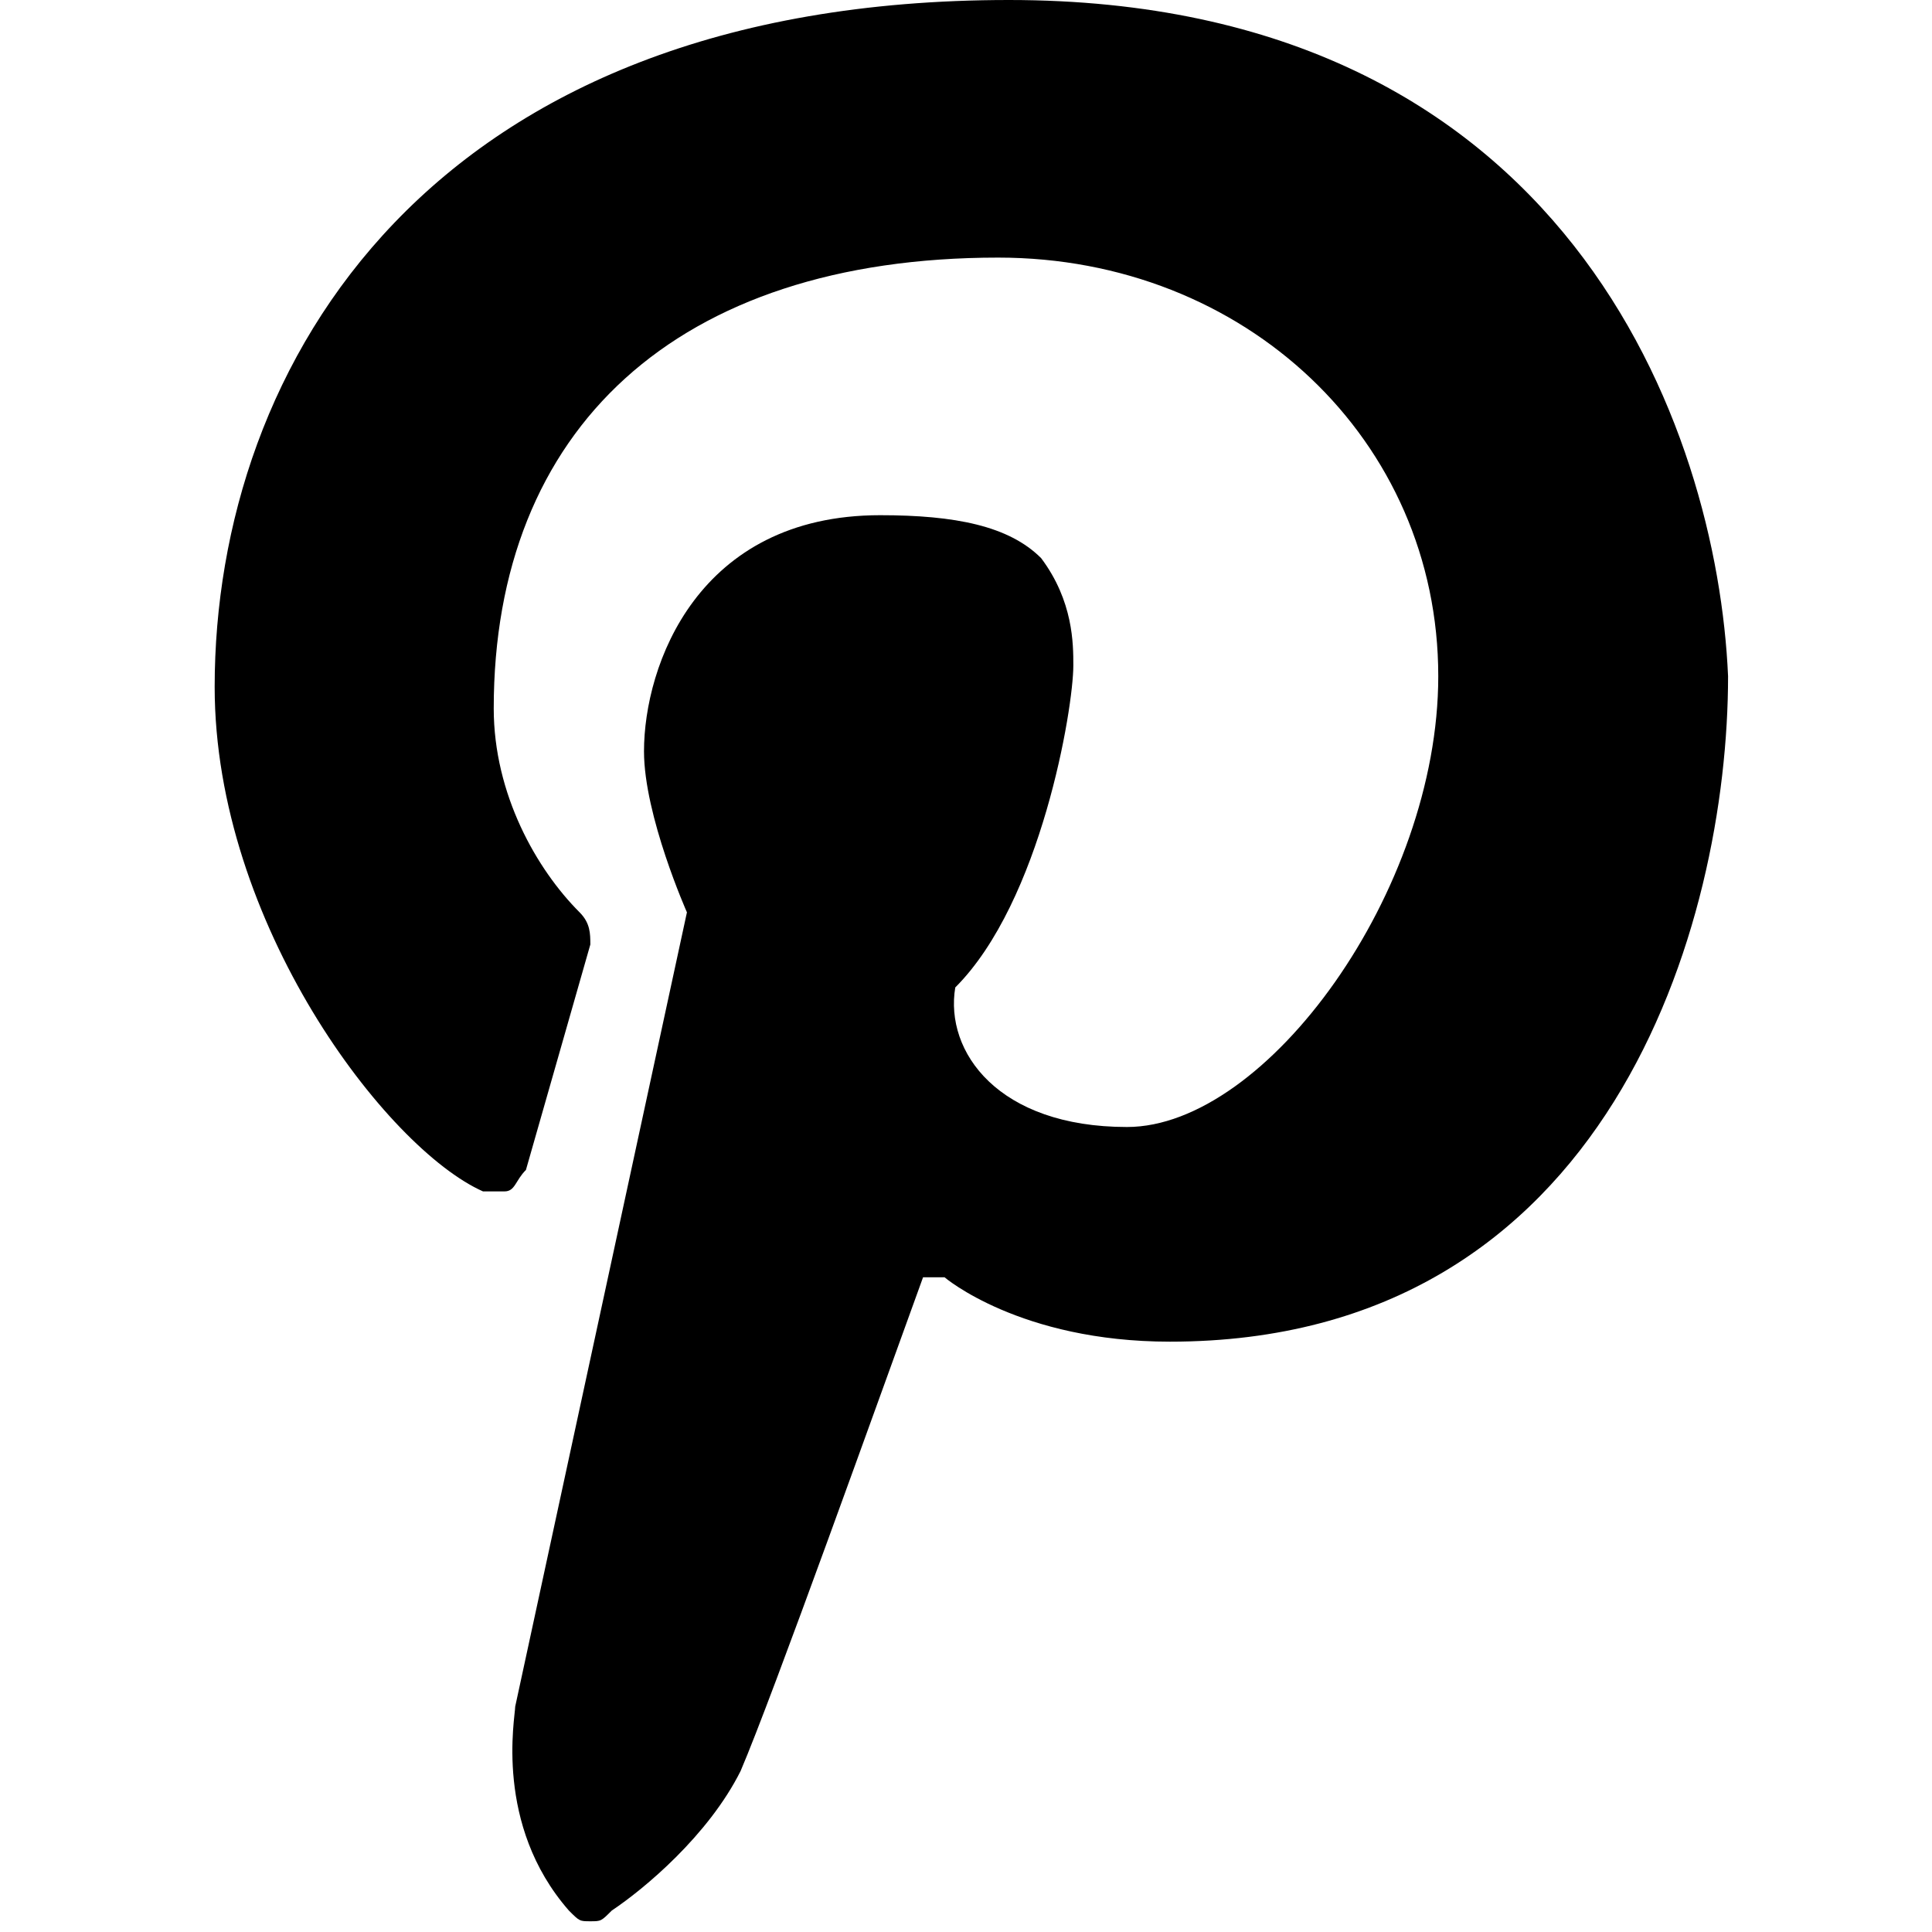 <svg xmlns="http://www.w3.org/2000/svg" x="0px" y="0px" viewBox="0 0 18 18">
  <path d="M9.4 0C4 0 2 3.4 2 6.4c0 2.2 1.6 4.3 2.5 4.7h.2c.1 0 .1-.1.2-.2l.6-2.1c0-.1 0-.2-.1-.3-.4-.4-.8-1.1-.8-1.9 0-2.6 1.7-4.2 4.7-4.2 2.3 0 4.1 1.7 4.1 3.9 0 2-1.6 4.2-2.9 4.2-1.2 0-1.7-.7-1.6-1.3.8-.8 1.1-2.6 1.1-3 0-.2 0-.6-.3-1-.3-.3-.8-.4-1.5-.4C6.5 4.8 6 6.2 6 7c0 .6.4 1.5.4 1.5l-1.6 7.4c0 .1-.2 1.1.5 1.9.1.1.1.1.2.1s.1 0 .2-.1c.3-.2.9-.7 1.2-1.3.3-.7 1.3-3.5 1.7-4.6h.2s.7.6 2.1.6c4.1 0 5.2-3.9 5.2-6.2C16 4 14.6 0 9.4 0"/>
</svg>
